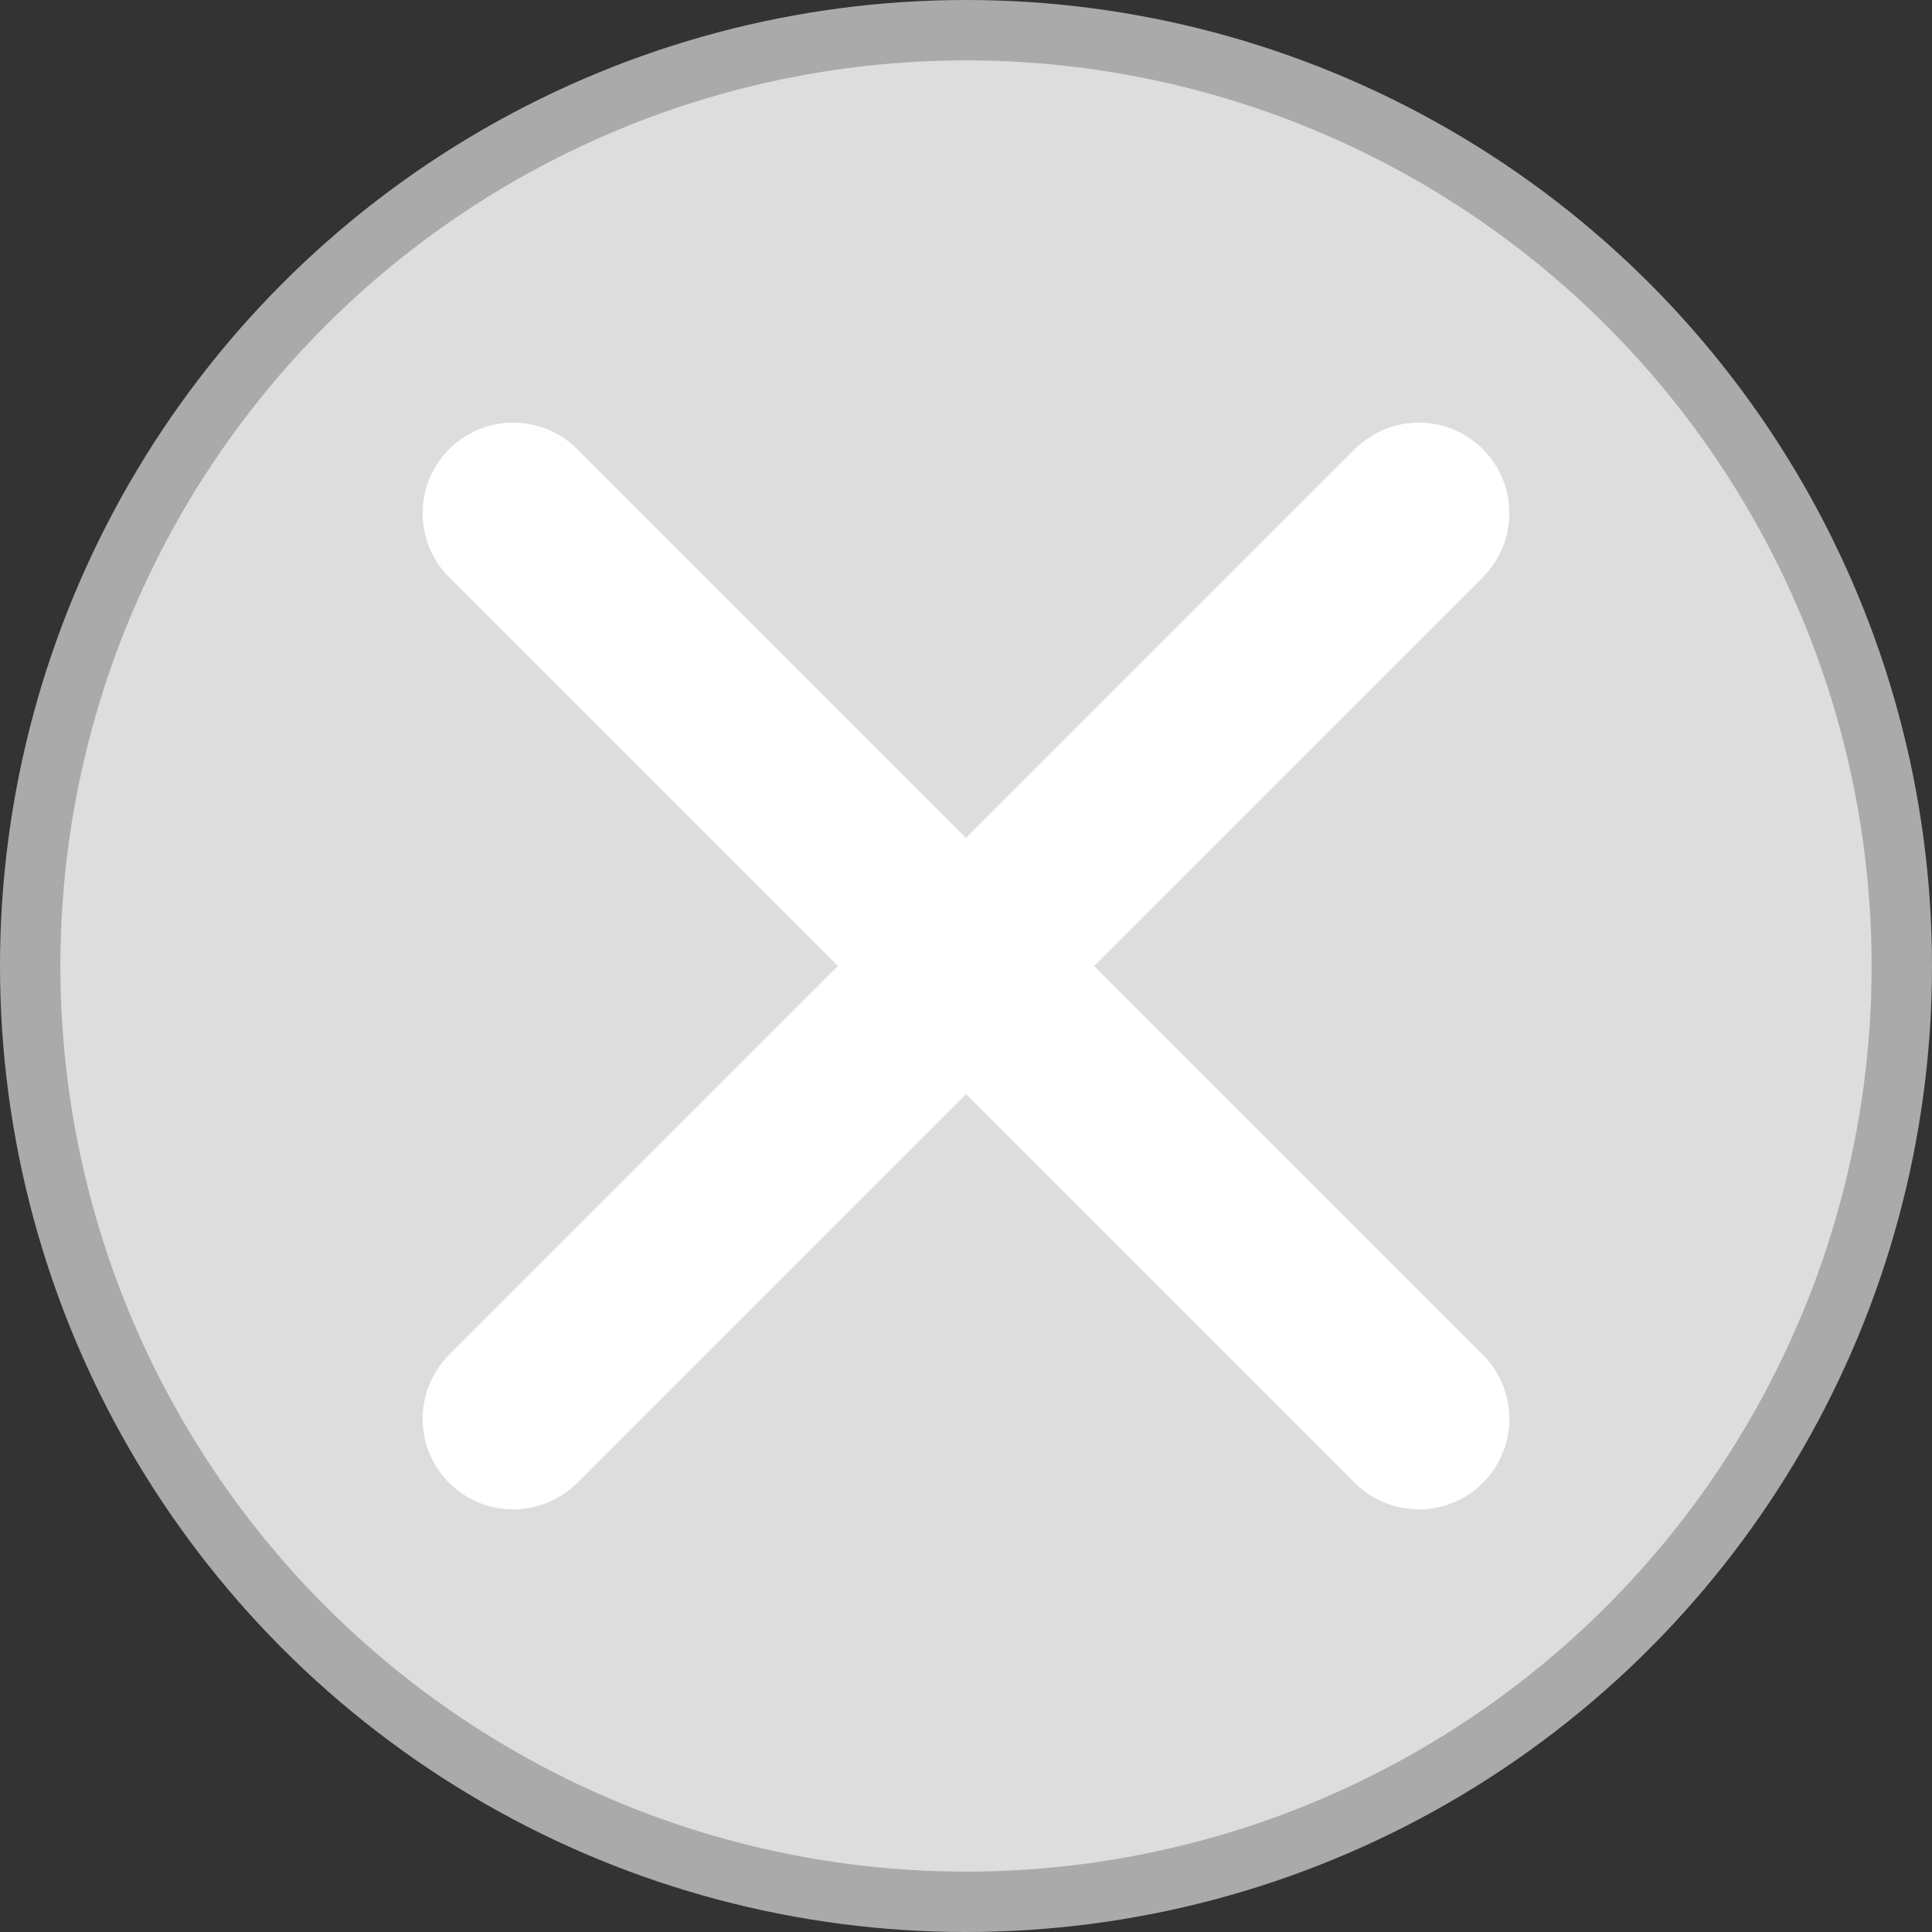 <svg xmlns="http://www.w3.org/2000/svg" viewBox="-32 -32 64 64">
<rect x="-32" y="-32" width="64" height="64" fill="#333333" stroke="none"/>
<circle r="31" stroke="#AAA" stroke-width="2" fill="#DDD" />
<g stroke-width="6" stroke="#FFF" stroke-linecap="round">
<line x1="-15" y1="-15" x2="15" y2="15" />
<line x1="-15" y1="15" x2="15" y2="-15" />
</g>
</svg>
